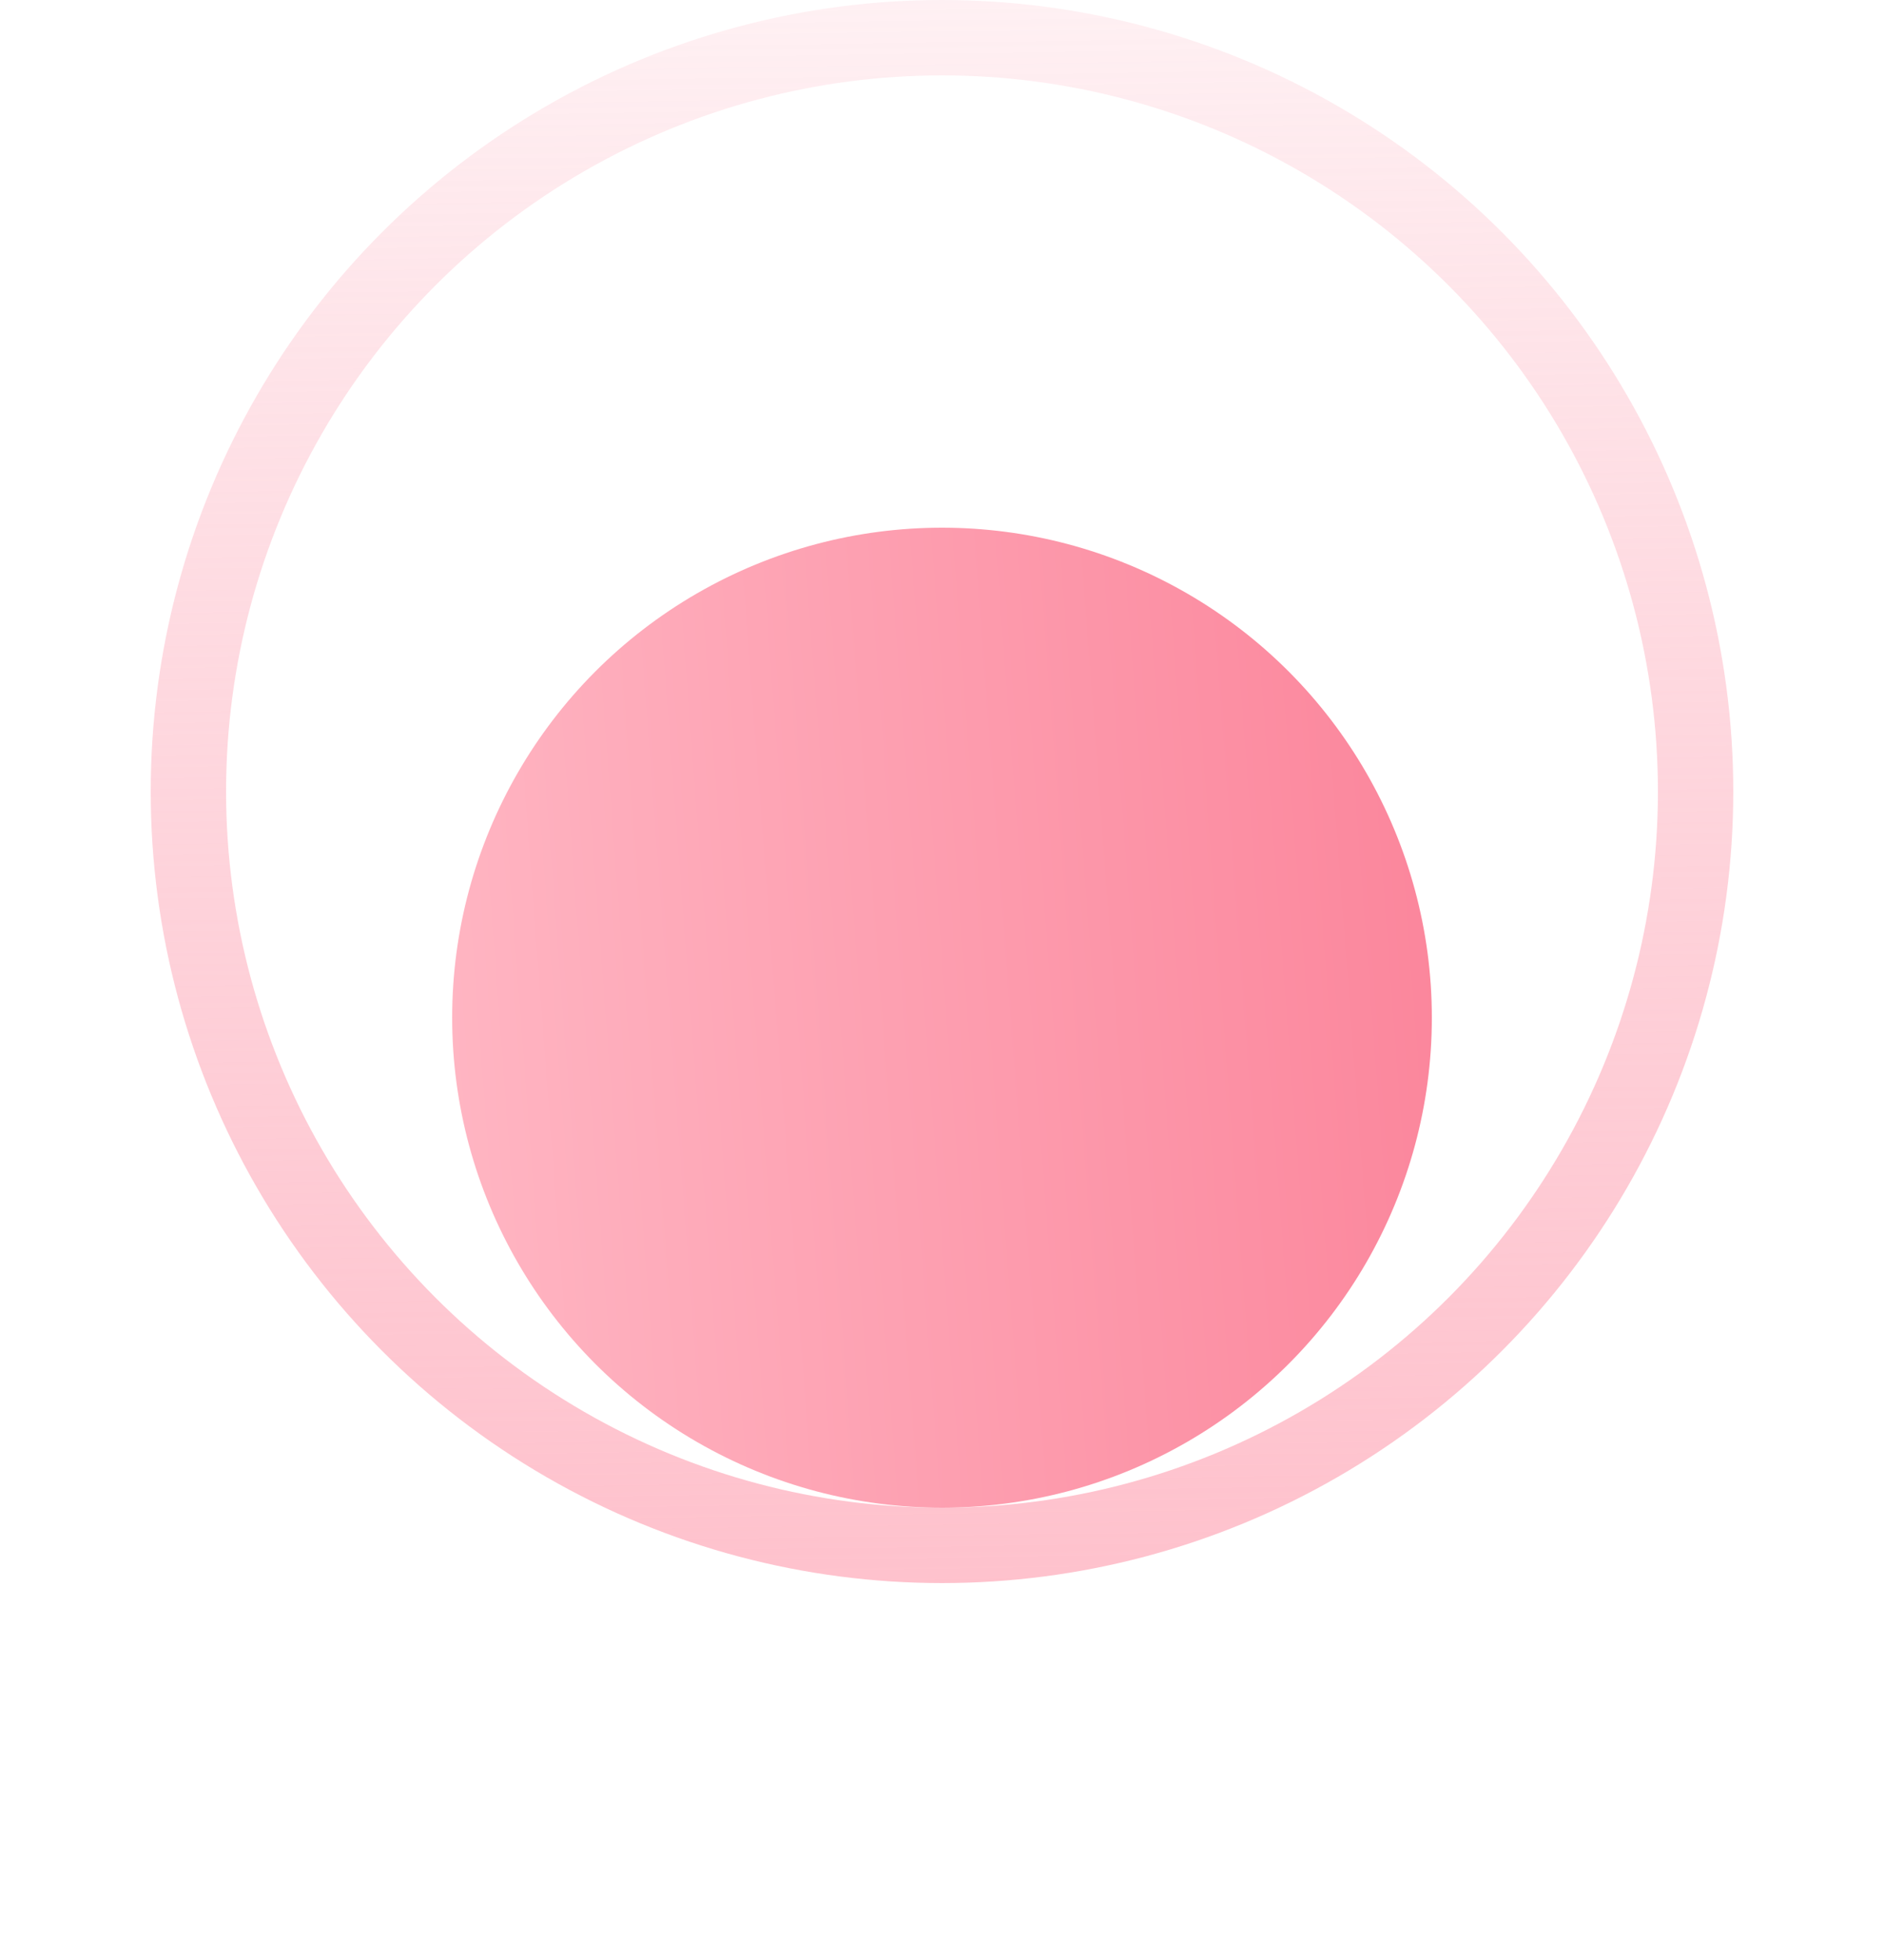 <svg width="25" height="26" viewBox="0 0 25 26" fill="none" xmlns="http://www.w3.org/2000/svg">
<g filter="url(#filter0_d_605_250)">
<circle cx="12.5" cy="10.5" r="6.5" fill="url(#paint0_linear_605_250)"/>
</g>
<circle cx="12.5" cy="10.5" r="10" stroke="url(#paint1_linear_605_250)"/>
<defs>
<filter id="filter0_d_605_250" x="0" y="1" width="25" height="25" filterUnits="userSpaceOnUse" color-interpolation-filters="sRGB">
<feFlood flood-opacity="0" result="BackgroundImageFix"/>
<feColorMatrix in="SourceAlpha" type="matrix" values="0 0 0 0 0 0 0 0 0 0 0 0 0 0 0 0 0 0 127 0" result="hardAlpha"/>
<feOffset dy="3"/>
<feGaussianBlur stdDeviation="3"/>
<feComposite in2="hardAlpha" operator="out"/>
<feColorMatrix type="matrix" values="0 0 0 0 0.983 0 0 0 0 0.52 0 0 0 0 0.608 0 0 0 0.4 0"/>
<feBlend mode="normal" in2="BackgroundImageFix" result="effect1_dropShadow_605_250"/>
<feBlend mode="normal" in="SourceGraphic" in2="effect1_dropShadow_605_250" result="shape"/>
</filter>
<linearGradient id="paint0_linear_605_250" x1="6.133" y1="17" x2="19.887" y2="15.96" gradientUnits="userSpaceOnUse">
<stop stop-color="#FFB6C3"/>
<stop offset="1" stop-color="#FB859B"/>
</linearGradient>
<linearGradient id="paint1_linear_605_250" x1="14" y1="32.5" x2="13.5" y2="-3.5" gradientUnits="userSpaceOnUse">
<stop stop-color="#FFB6C3"/>
<stop offset="1" stop-color="#FB859B" stop-opacity="0.03"/>
</linearGradient>
</defs>
</svg>
